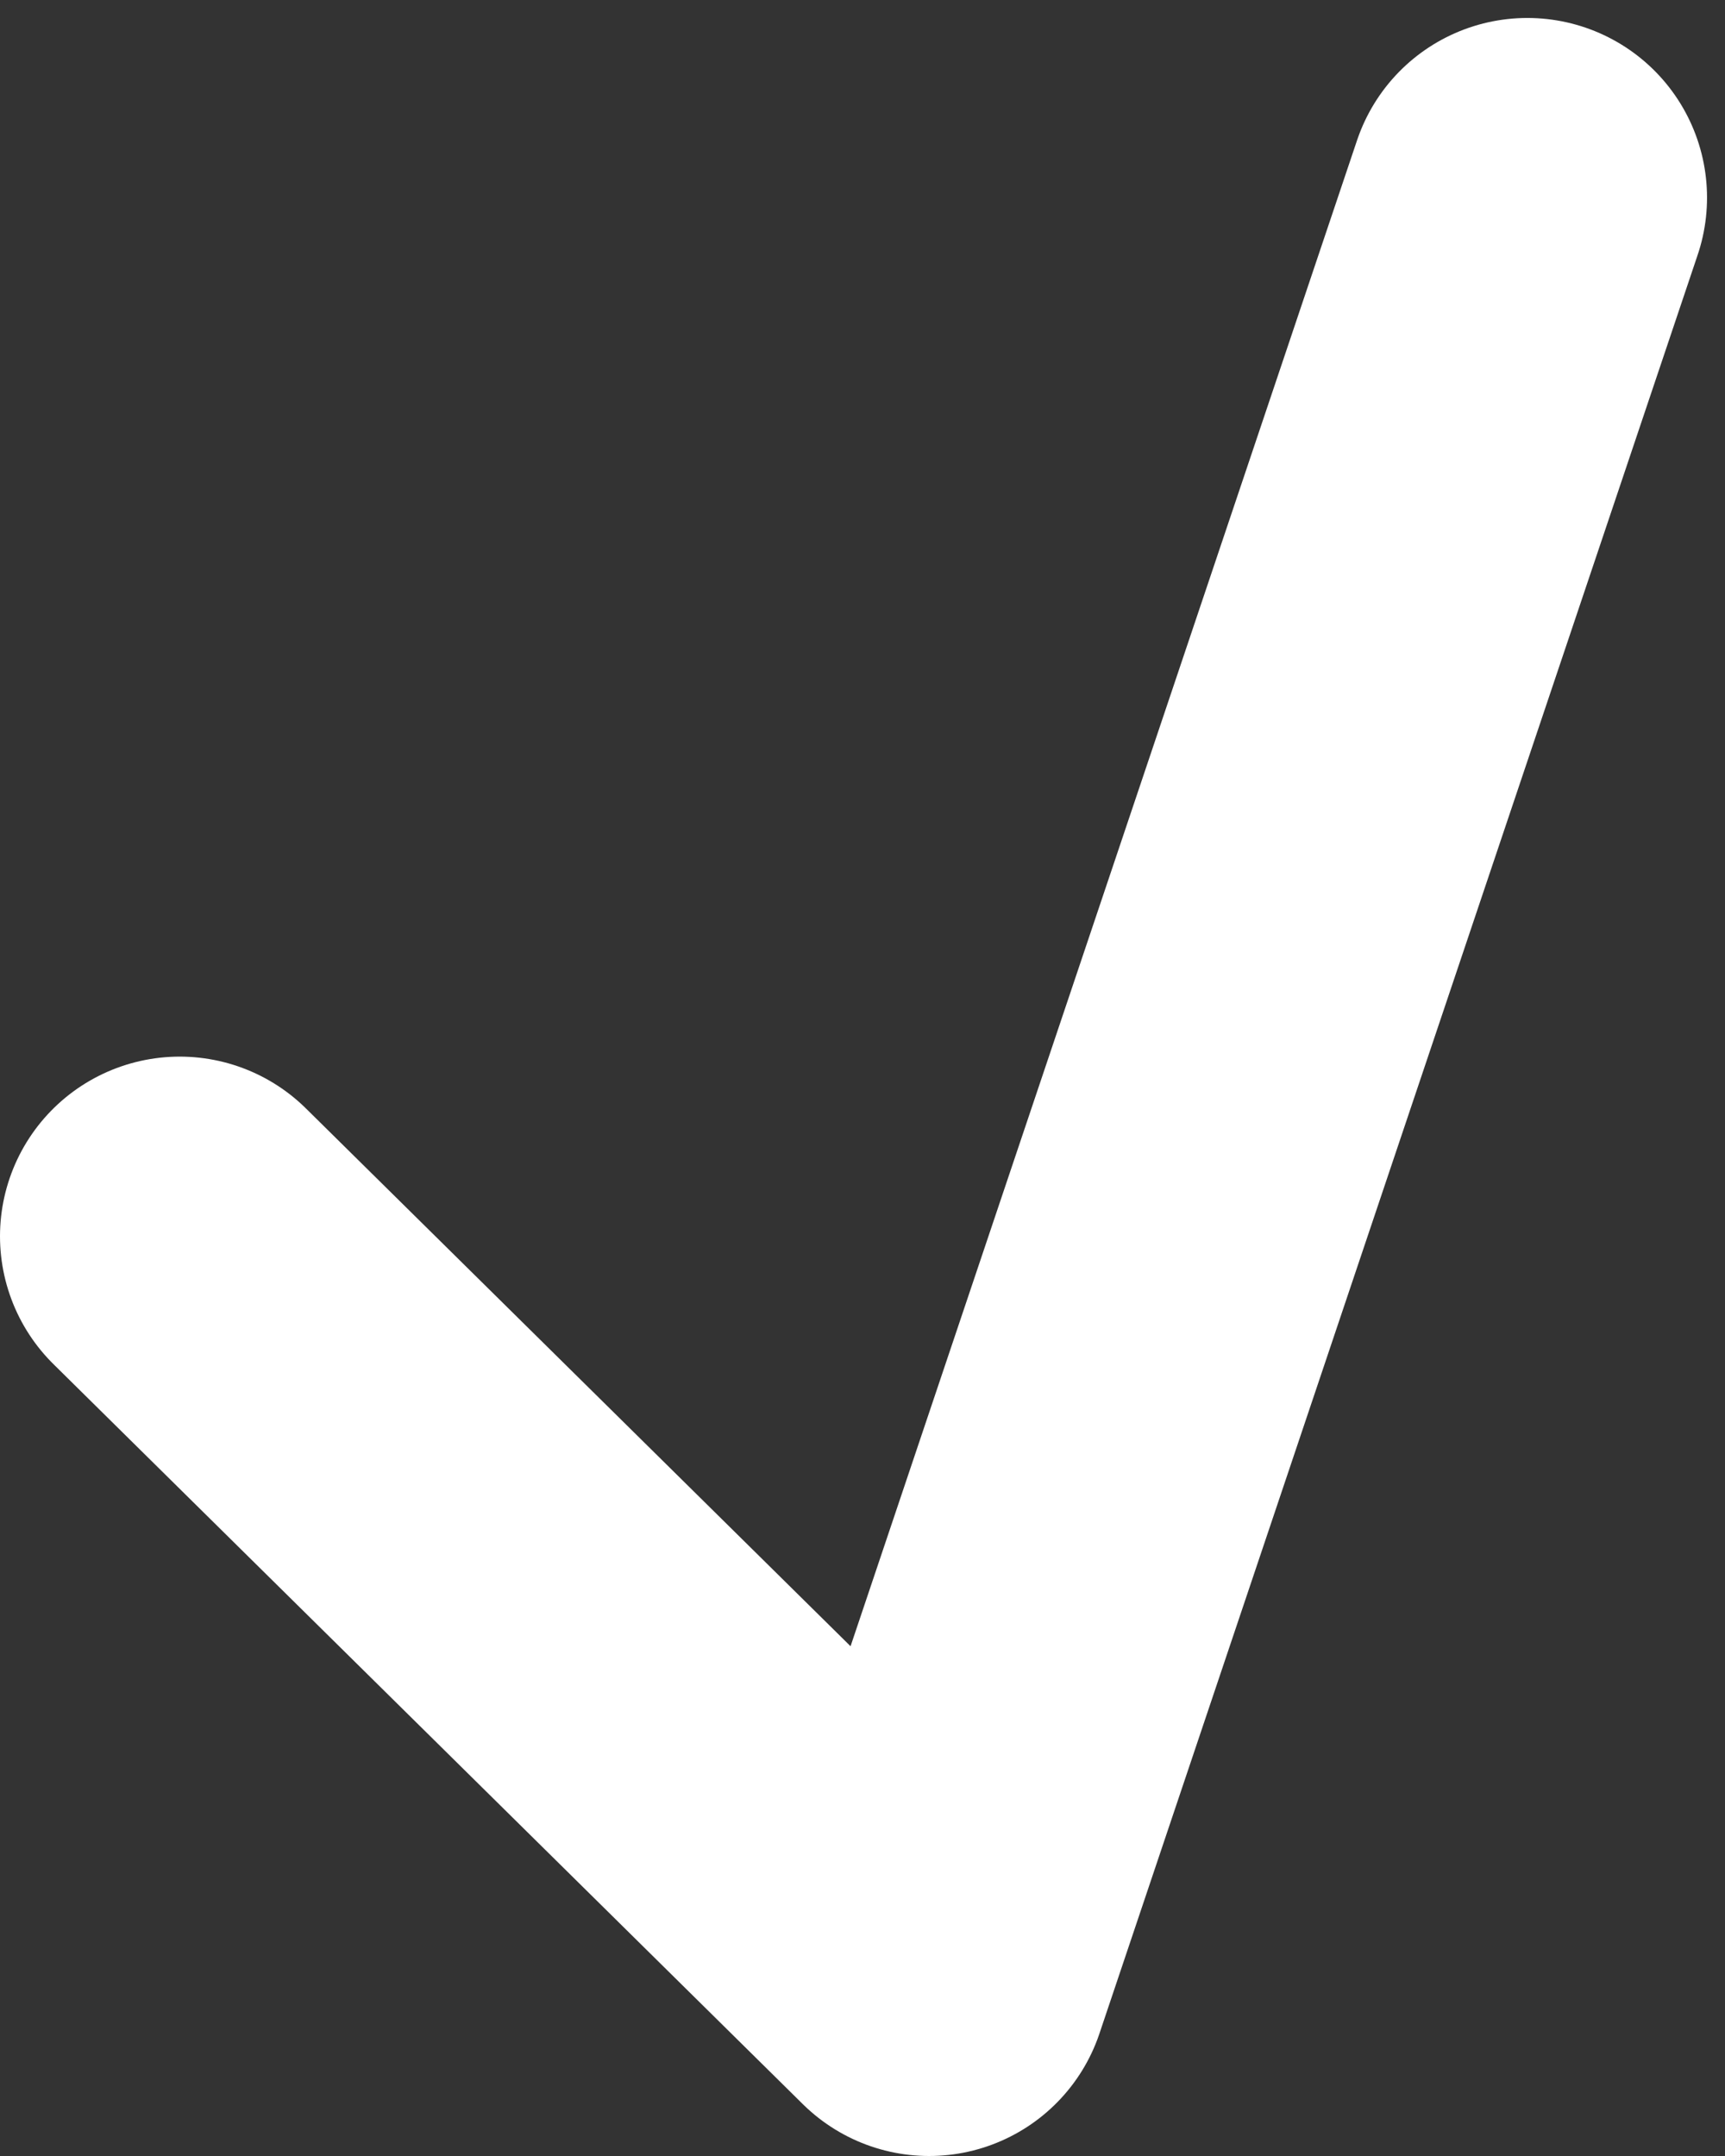 <svg width="96" height="120" fill="none" xmlns="http://www.w3.org/2000/svg"><rect width="100%" height="100%" fill="#333333" stroke="none"/><path d="M10 68.81L51.707 110 85 11" stroke="#fff" stroke-width="20" stroke-linecap="round" stroke-linejoin="round"/></svg>